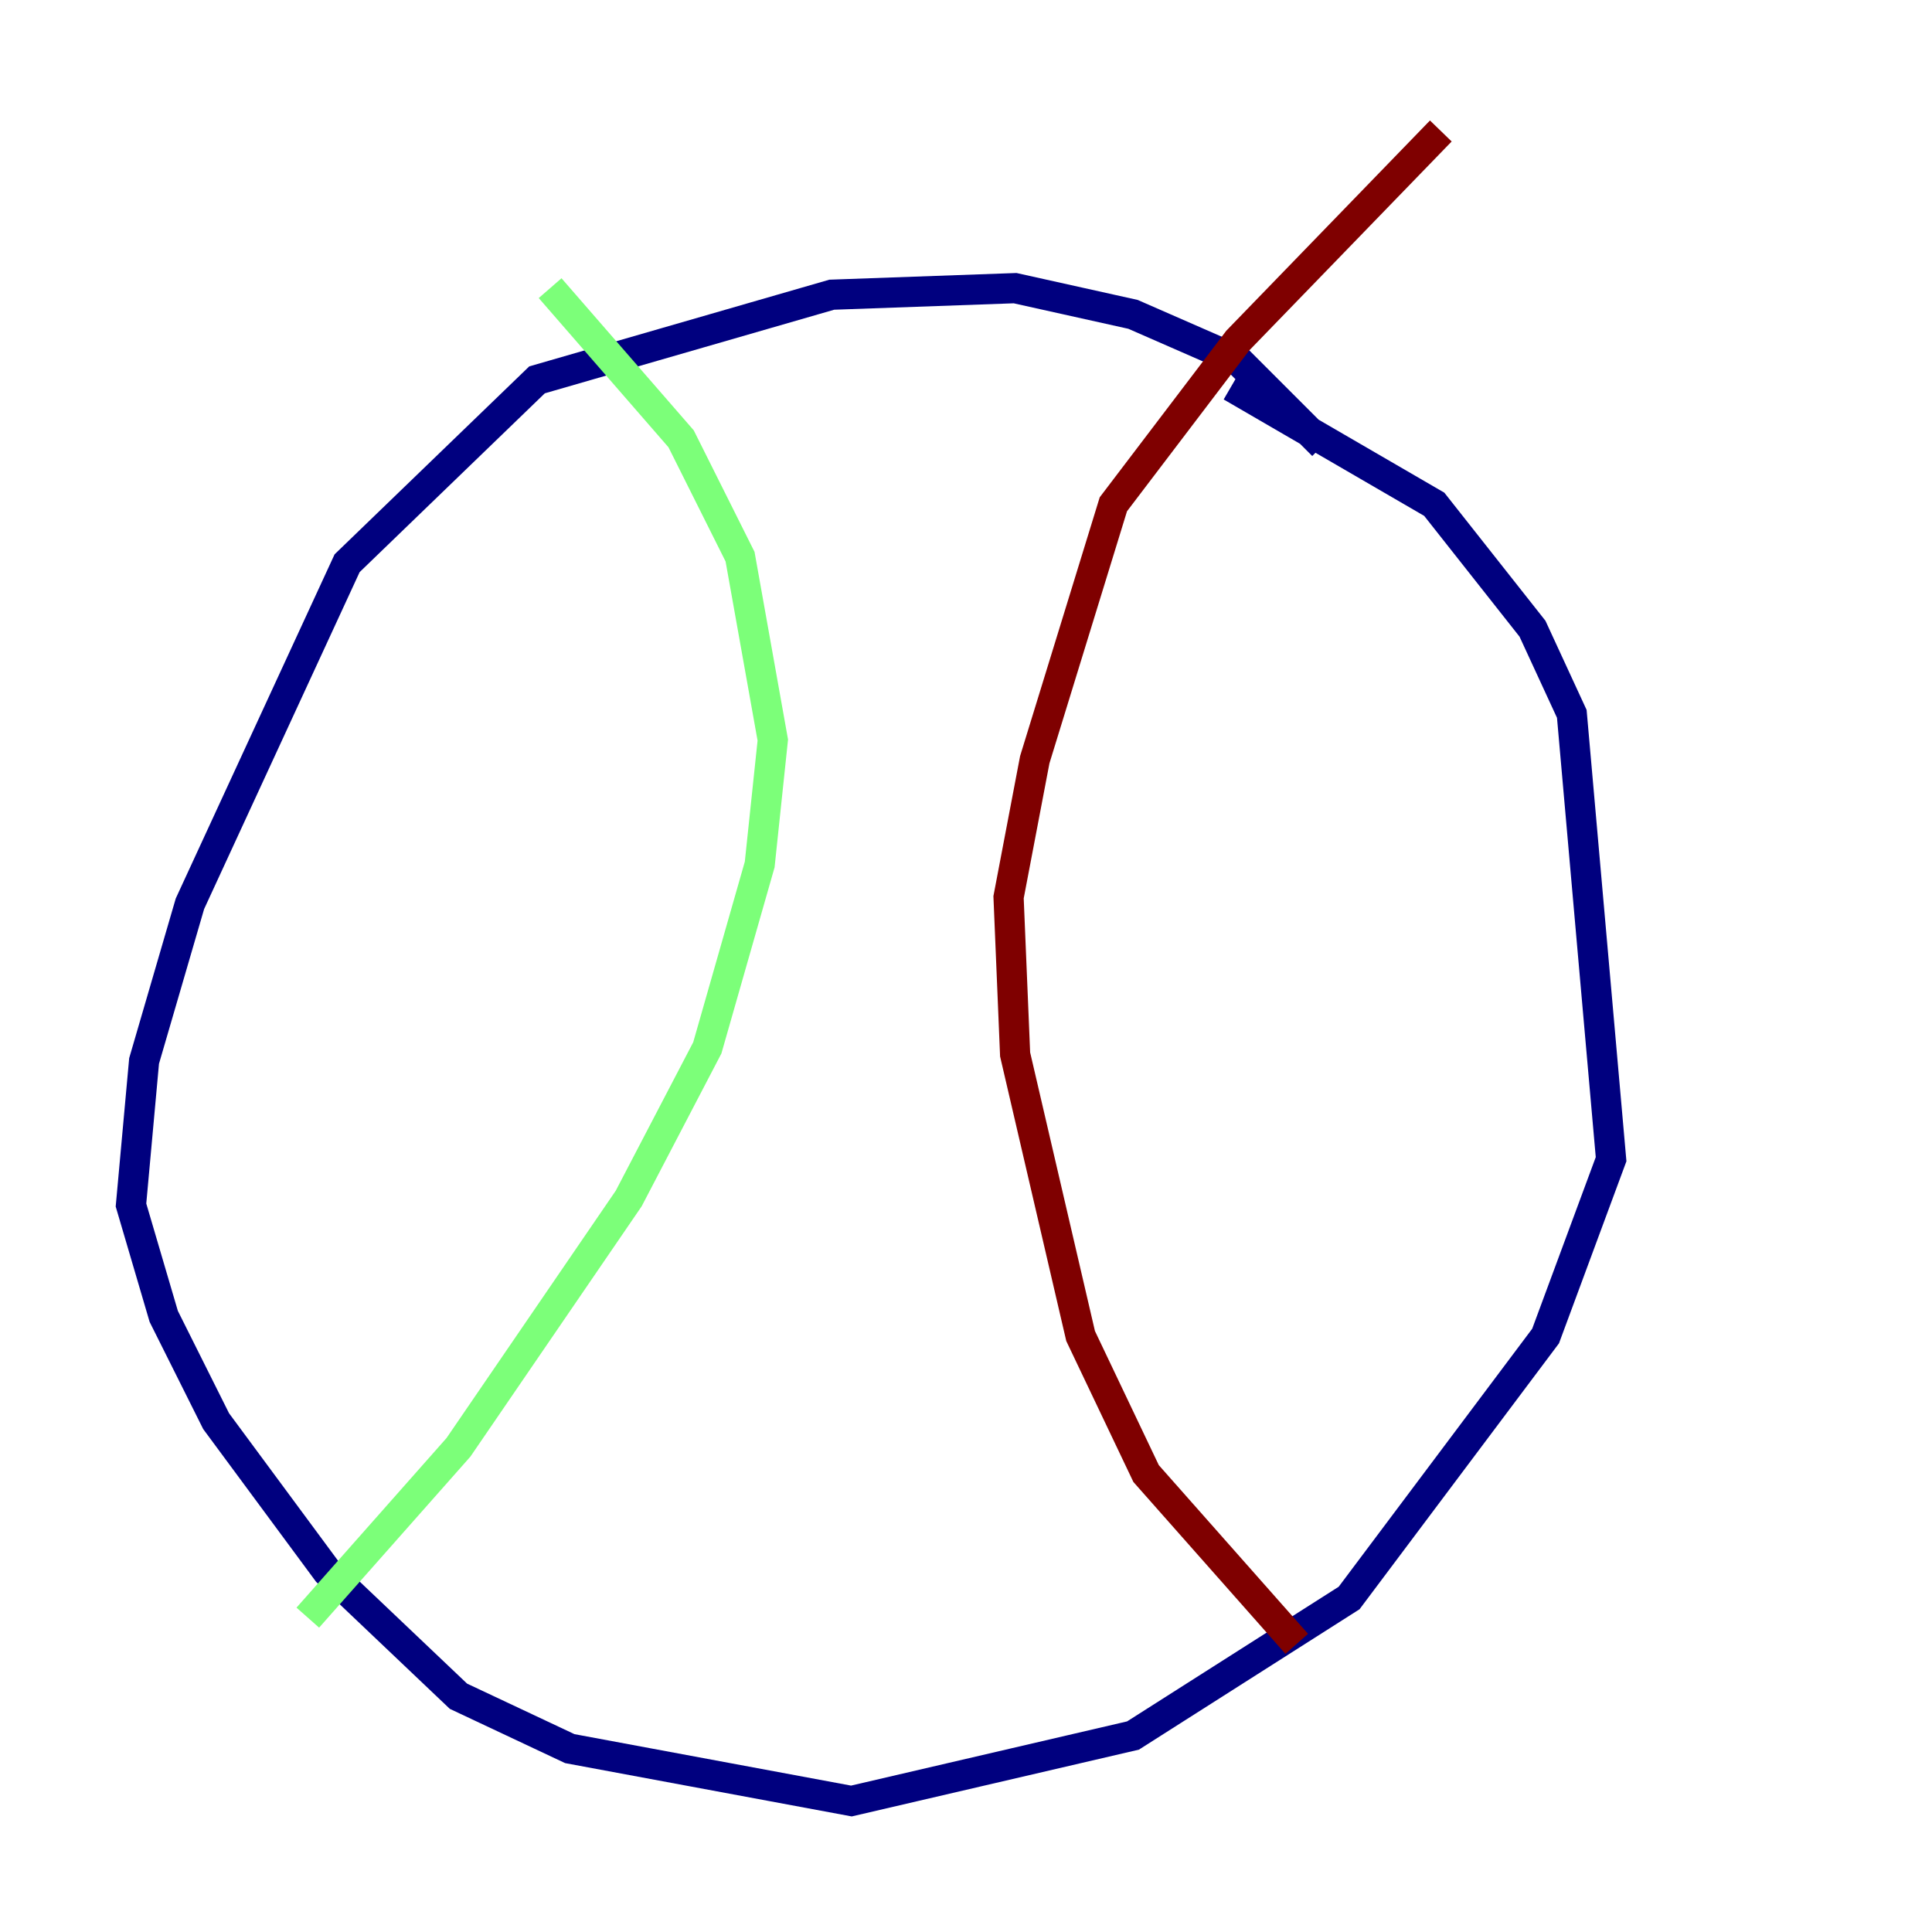 <?xml version="1.0" encoding="utf-8" ?>
<svg baseProfile="tiny" height="128" version="1.2" viewBox="0,0,128,128" width="128" xmlns="http://www.w3.org/2000/svg" xmlns:ev="http://www.w3.org/2001/xml-events" xmlns:xlink="http://www.w3.org/1999/xlink"><defs /><polyline fill="none" points="87.647,29.505 82.007,23.864 75.064,20.827 67.254,19.091 55.105,19.525 35.58,25.166 22.997,37.315 12.583,59.878 9.546,70.291 8.678,79.837 10.848,87.214 14.319,94.156 21.695,104.136 30.373,112.38 37.749,115.851 56.407,119.322 75.064,114.983 89.383,105.871 102.4,88.515 106.739,76.8 104.136,47.295 101.532,41.654 95.024,33.41 81.573,25.6" stroke="#00007f" stroke-width="2" /><polyline fill="none" points="36.447,19.091 45.125,29.071 49.031,36.881 51.2,49.031 50.332,57.275 46.861,69.424 41.654,79.403 30.373,95.891 20.393,107.173" stroke="#7cff79" stroke-width="2" /><polyline fill="none" points="95.458,8.678 82.007,22.563 73.763,33.41 68.556,50.332 66.82,59.444 67.254,69.858 71.593,88.515 75.932,97.627 85.912,108.909" stroke="#7f0000" stroke-width="2" /></svg>
